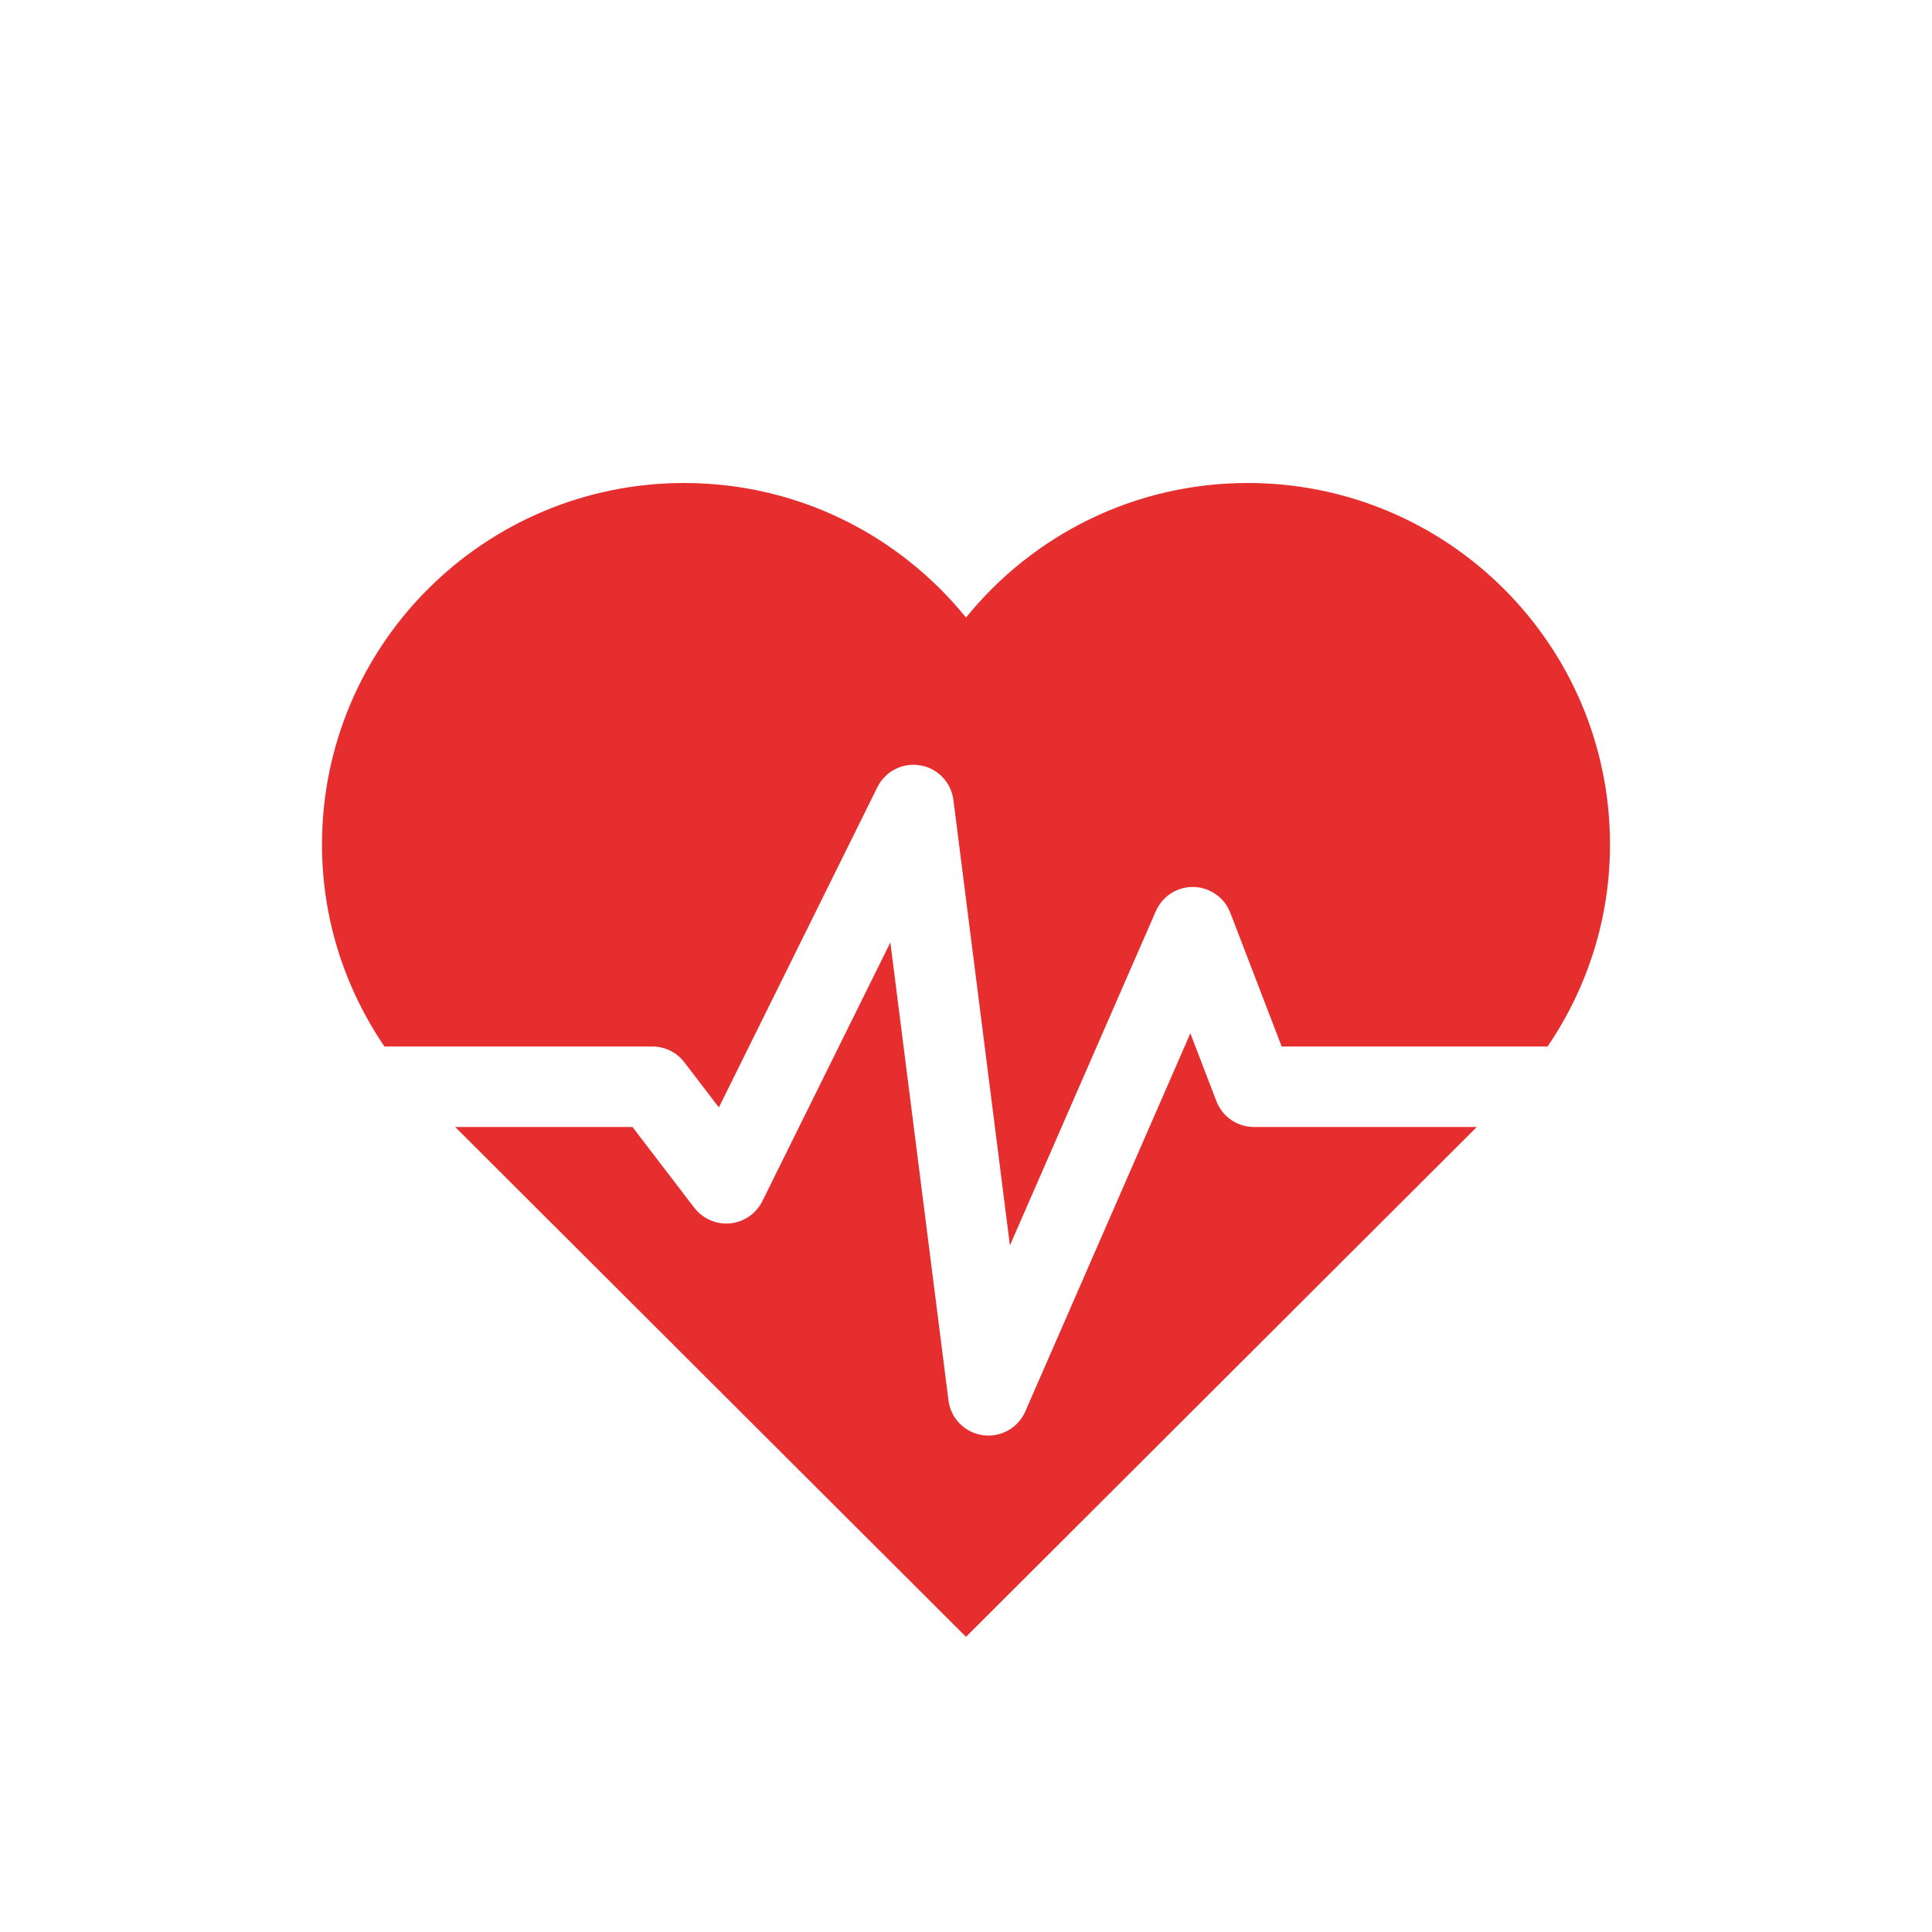 <?xml version="1.0" encoding="iso-8859-1"?>
<!-- Generator: Adobe Illustrator 20.0.0, SVG Export Plug-In . SVG Version: 6.00 Build 0)  -->
<svg version="1.1" xmlns="http://www.w3.org/2000/svg" xmlns:xlink="http://www.w3.org/1999/xlink" x="0px" y="0px"
	 viewBox="0 0 72 72" style="enable-background:new 0 0 72 72;" xml:space="preserve">
<g id="Indoor_x5F_Defibrillator">
	<g>
		<path style="fill:#E62E2E;" d="M24.313,39c0.467,0,0.907,0.218,1.191,0.589l1.286,1.682l5.908-11.936
			c0.295-0.593,0.938-0.924,1.594-0.813c0.652,0.109,1.155,0.634,1.239,1.29l2.106,16.601l5.438-12.458
			c0.239-0.547,0.779-0.9,1.375-0.9c0.011,0,0.022,0,0.034,0c0.608,0.014,1.148,0.394,1.366,0.962L47.764,39h9.909
			C59.134,36.851,60,34.268,60,31.475C60,24.033,53.956,18,46.5,18c-4.244,0-8.025,1.958-10.5,5.014
			C33.525,19.958,29.744,18,25.5,18C18.044,18,12,24.033,12,31.475c0,2.793,0.866,5.376,2.327,7.525H24.313z"/>
		<path style="fill:#E62E2E;" d="M46.732,42c-0.621,0-1.178-0.383-1.4-0.962l-0.971-2.529L38.21,52.6
			c-0.241,0.552-0.785,0.9-1.374,0.9c-0.071,0-0.143-0.005-0.214-0.015c-0.669-0.096-1.19-0.626-1.275-1.296l-2.166-17.066
			l-4.771,9.641c-0.23,0.464-0.684,0.777-1.2,0.828c-0.515,0.046-1.021-0.171-1.336-0.582L23.571,42h-6.607L36,61l19.036-19H46.732z
			"/>
	</g>
	<rect style="opacity:0;fill:#FFFFFF;" width="72" height="72"/>
</g>
<g id="Layer_1">
</g>
</svg>
